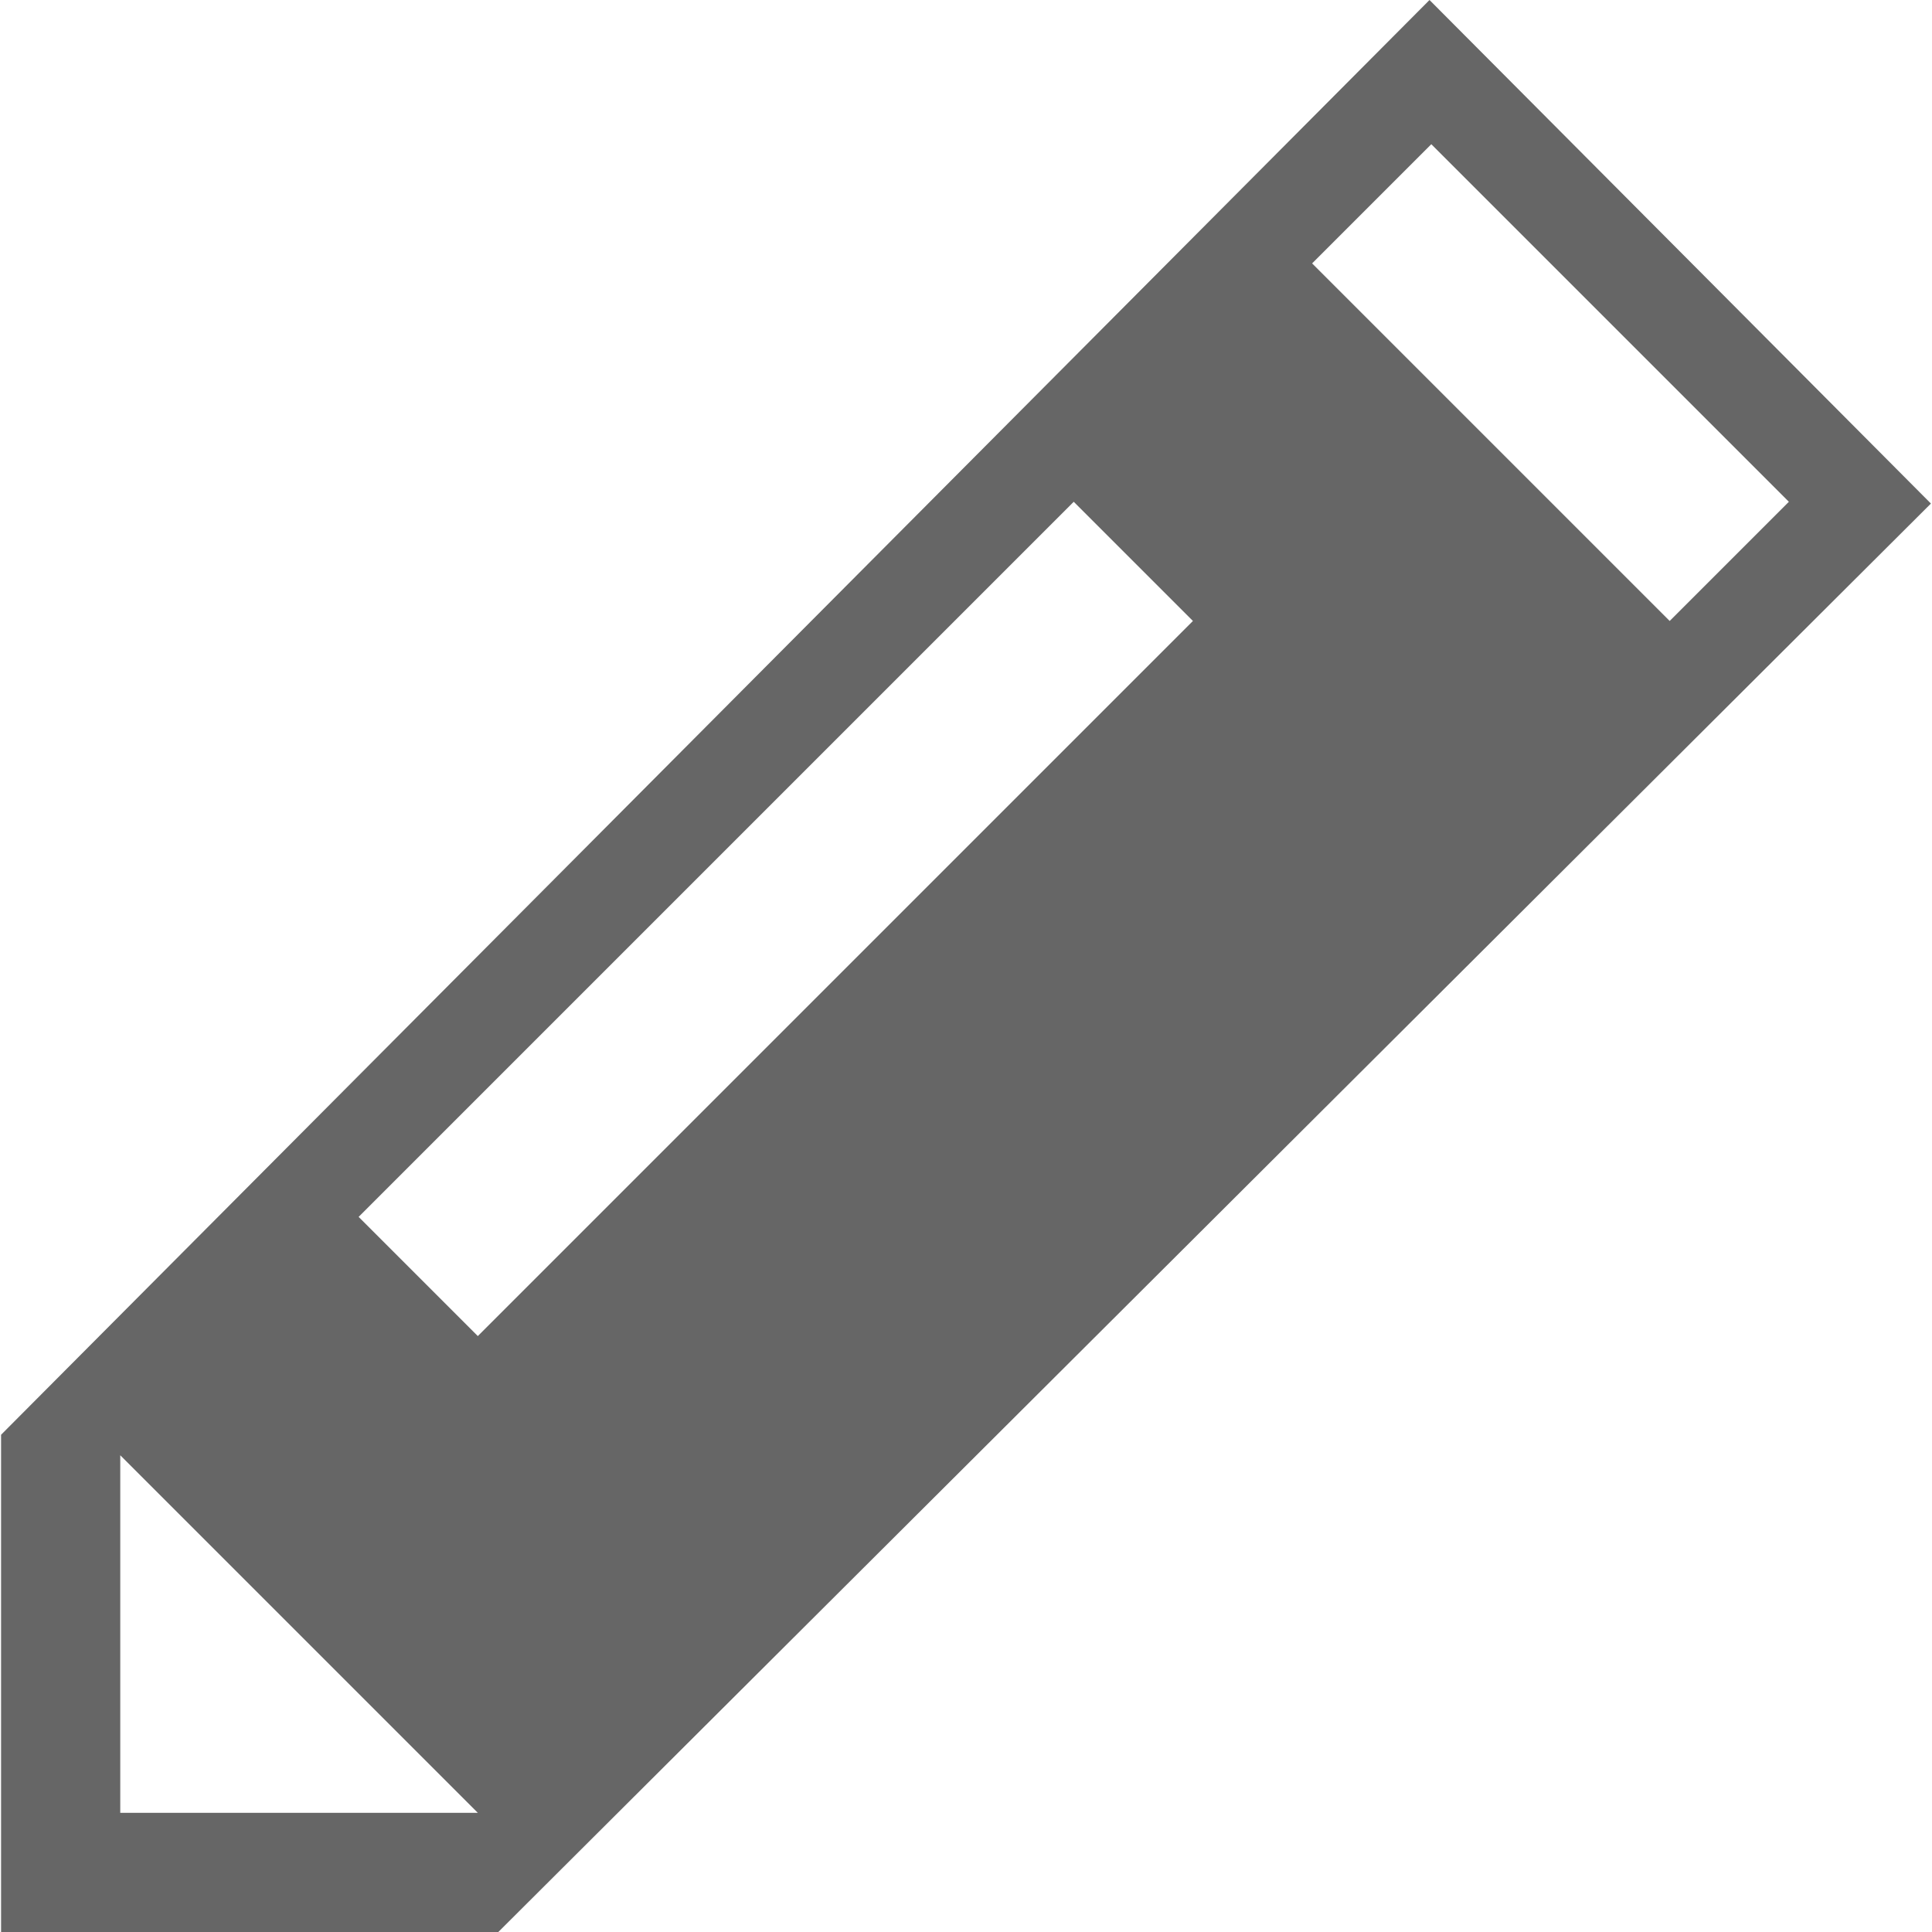 <svg t="1704281141393" class="icon" viewBox="0 0 1024 1024" version="1.1"
  xmlns="http://www.w3.org/2000/svg" p-id="21316" width="200" height="200">
  <path
    d="M757.672 0 0.569 760.451 0.569 1024l263.549 0L1023.431 266.897 757.672 0zM63.739 960.829l0-189.513 189.513 189.513L63.739 960.829zM253.252 708.146l-63.171-63.171 379.025-379.025 63.171 63.171L253.252 708.146zM695.448 139.608l63.171-63.171 189.513 189.513-63.171 63.171L695.448 139.608z"
    fill="#666666" p-id="21317"></path>
</svg>